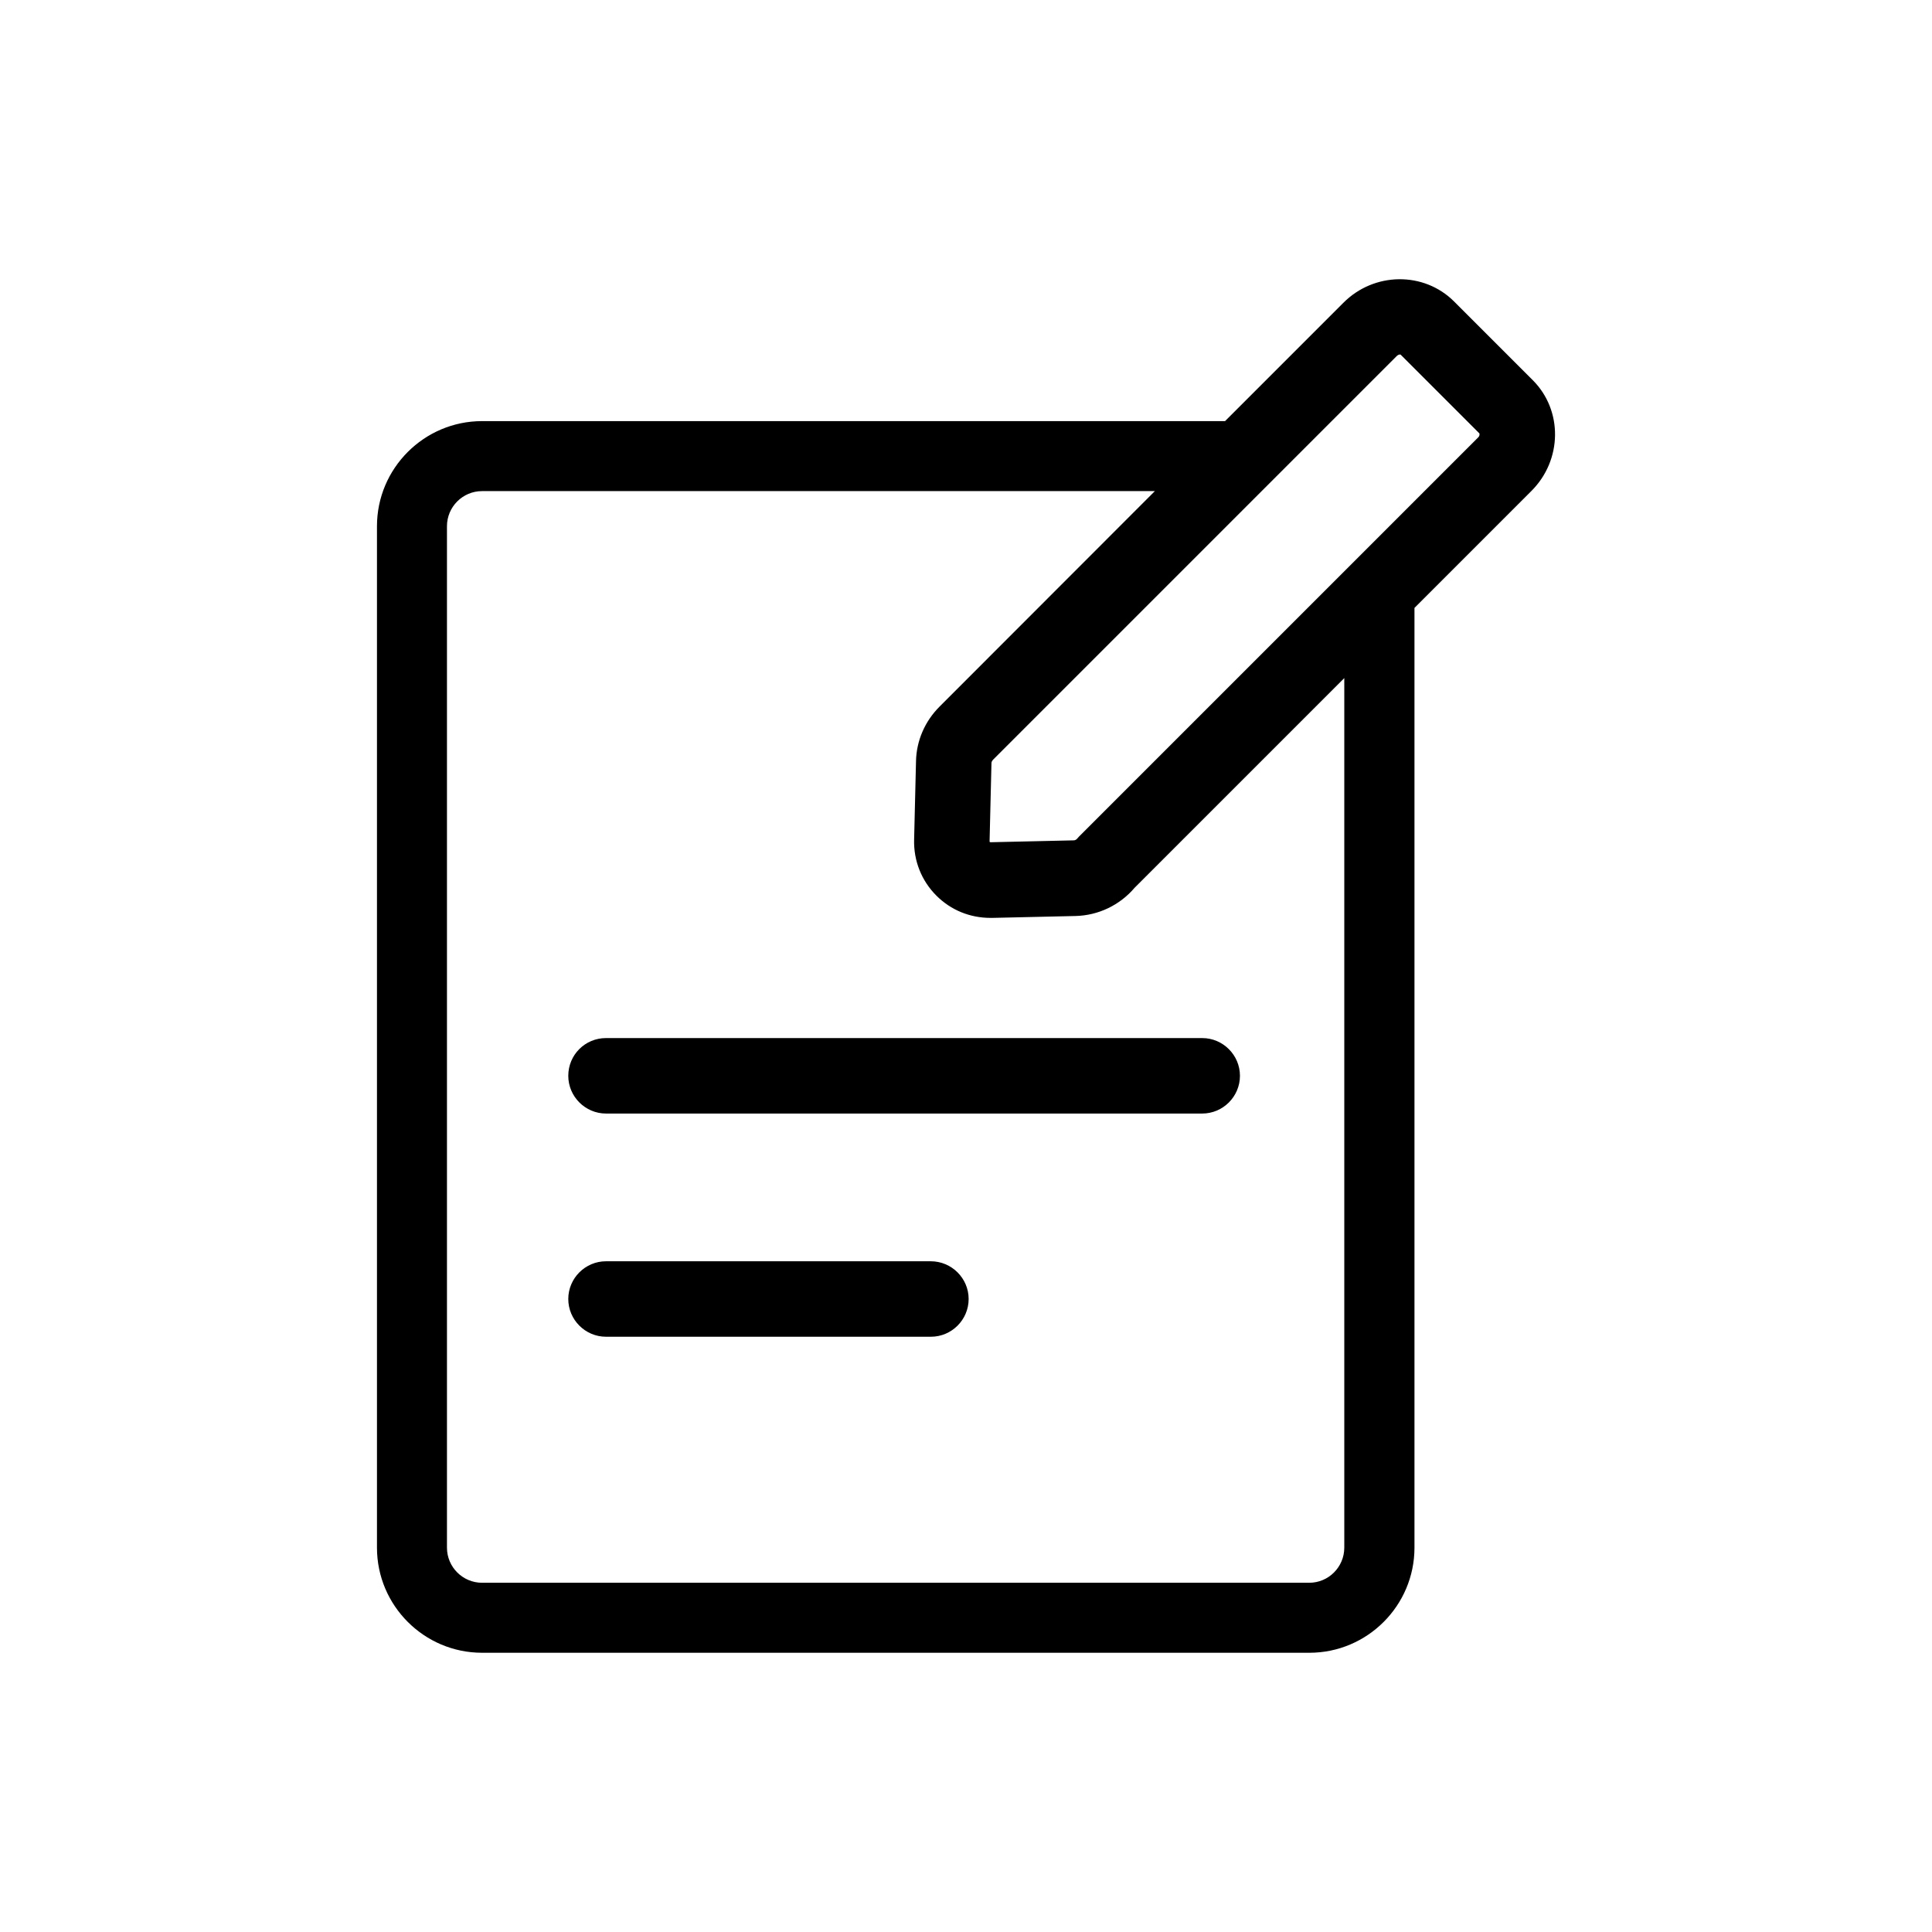 <?xml version="1.0" standalone="no"?><!DOCTYPE svg PUBLIC "-//W3C//DTD SVG 1.1//EN"
        "http://www.w3.org/Graphics/SVG/1.1/DTD/svg11.dtd">
<svg t="1630581716113" class="icon" viewBox="0 0 1024 1024" version="1.1" xmlns="http://www.w3.org/2000/svg" p-id="2518"
     xmlns:xlink="http://www.w3.org/1999/xlink" width="200" height="200">
    <defs>
        <style type="text/css"></style>
    </defs>
    <path d="M812.4 201.5l-41.7-41.7c-16-16-42.4-15.7-58.7 0.7l-62.7 62.7H255.5c-30.7 0-55.7 25-55.7 55.7v541.4c0 30.7 25 55.7 55.7 55.7H694c30.7 0 55.7-25 55.7-55.7V322.2l62-62c16.4-16.4 16.7-42.7 0.7-58.7z m-99.9 618.8c0 10.2-8.3 18.6-18.6 18.6H255.5c-10.2 0-18.6-8.3-18.6-18.6V278.9c0-10.2 8.3-18.6 18.6-18.6h356.6L498 374.5c-7.8 7.8-12.3 18.1-12.5 29.1l-1 41.4c-0.3 11.2 3.9 21.8 11.8 29.7 7.7 7.7 17.8 11.8 28.7 11.8h1l44.1-1c12-0.3 23.4-5.7 31.3-15l111.1-111.1v460.9z m70.9-588.4L572.5 442.8l-0.7 0.7-0.7 0.8c-0.4 0.5-1.1 1.1-1.9 1.1l-44.1 1c-0.3 0-0.4-0.1-0.5-0.1 0 0-0.1-0.1-0.1-0.5l1-41.4c0-0.8 0.6-1.4 0.8-1.7l214-214c0.6-0.6 1.3-0.8 1.7-0.8 0.2 0 0.4 0 0.4 0.1l41.7 41.7c0.1 0.2 0.3 1.3-0.7 2.2z"
          p-id="2519" ></path>
    <path d="M301.2 570.2c0 11 9 20 20 20h316c11 0 20-9 20-20s-9-20-20-20h-316c-11.1 0-20 8.9-20 20zM493.3 668.5H321.2c-11 0-20 9-20 20s9 20 20 20h172.2c11 0 20-9 20-20s-9-20-20.1-20z"
          p-id="2520" ></path>
</svg>